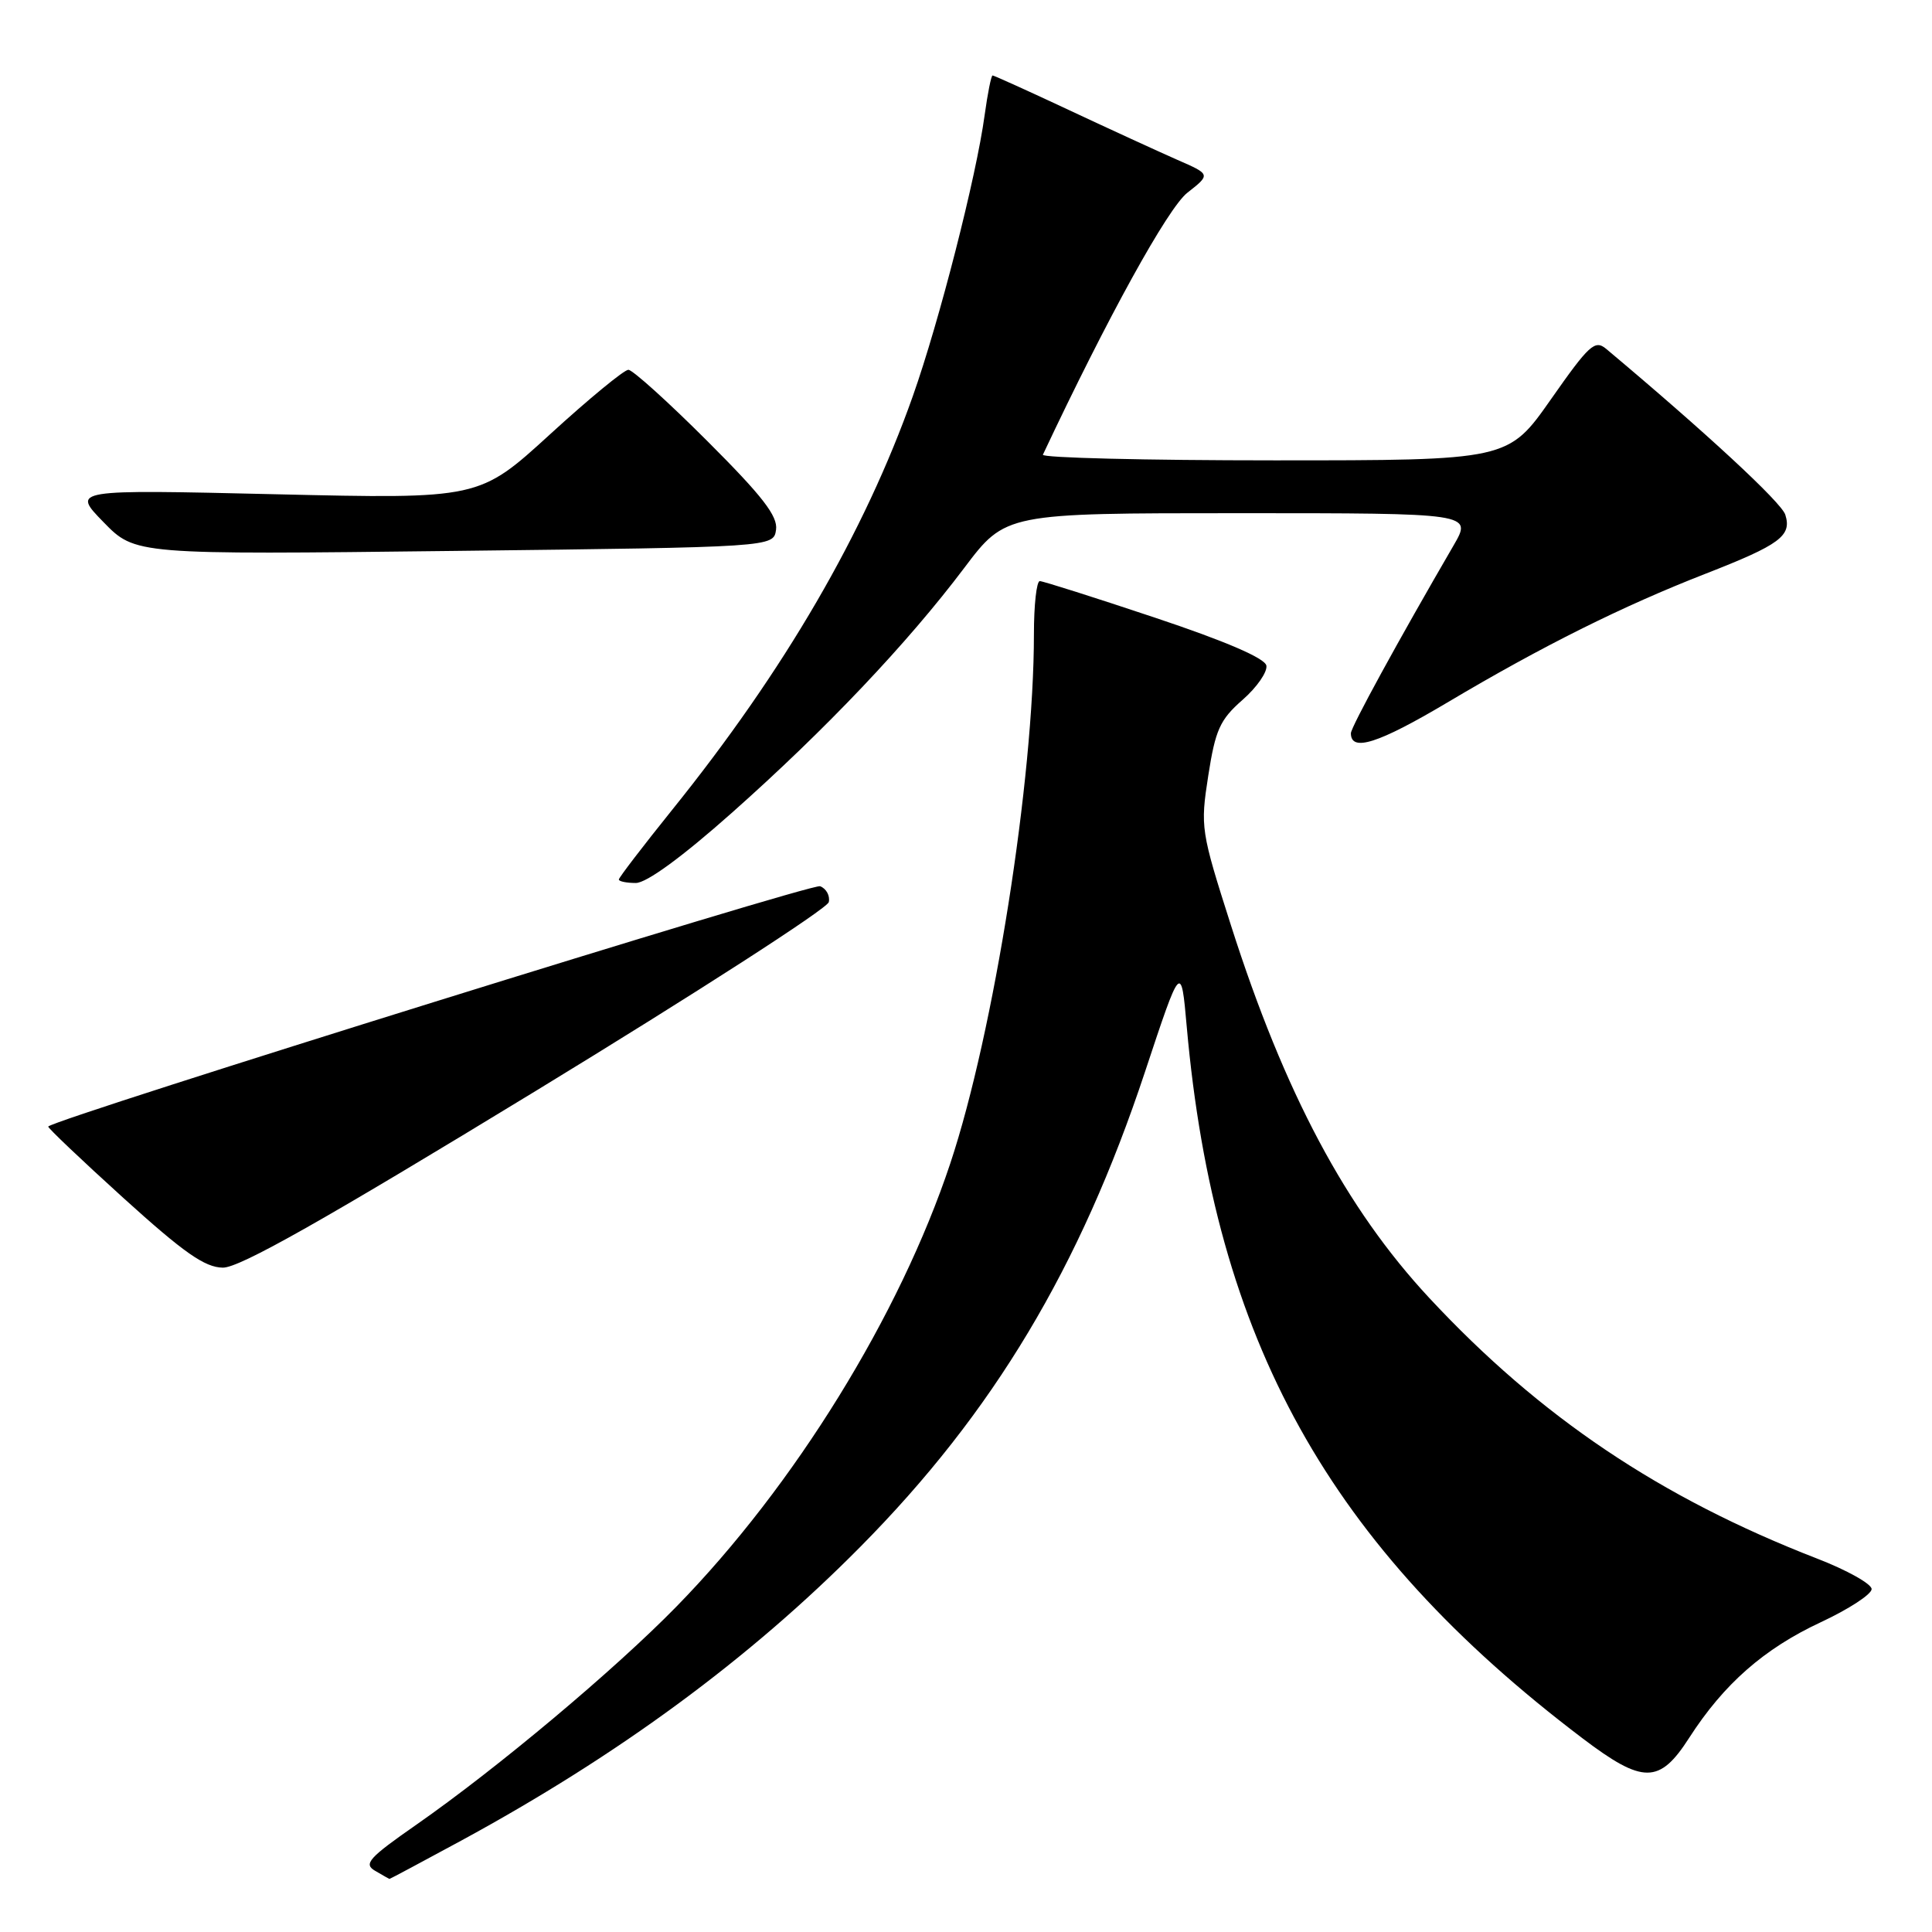 <?xml version="1.0" encoding="UTF-8" standalone="no"?>
<!DOCTYPE svg PUBLIC "-//W3C//DTD SVG 1.1//EN" "http://www.w3.org/Graphics/SVG/1.1/DTD/svg11.dtd" >
<svg xmlns="http://www.w3.org/2000/svg" xmlns:xlink="http://www.w3.org/1999/xlink" version="1.1" viewBox="0 0 256 256">
 <g >
 <path fill="currentColor"
d=" M 61.10 243.90 C 81.96 232.57 99.32 219.80 114.00 204.96 C 131.61 187.17 143.11 167.98 151.71 142.05 C 156.50 127.60 156.50 127.60 157.25 136.05 C 160.96 177.67 176.07 204.85 209.67 230.32 C 217.72 236.42 219.89 236.41 223.84 230.25 C 228.41 223.15 233.73 218.47 241.25 214.96 C 244.96 213.23 248.00 211.25 248.00 210.56 C 248.00 209.88 244.74 208.05 240.75 206.51 C 220.00 198.46 204.07 187.76 189.39 171.99 C 178.35 160.13 170.21 144.84 163.12 122.65 C 159.11 110.09 159.04 109.63 160.10 102.78 C 161.05 96.70 161.64 95.37 164.64 92.74 C 166.54 91.08 167.96 89.03 167.80 88.19 C 167.60 87.21 162.41 84.97 153.03 81.84 C 145.07 79.18 138.20 77.00 137.78 77.00 C 137.35 77.00 137.00 80.16 137.00 84.03 C 137.00 103.18 131.69 136.81 125.92 154.15 C 119.23 174.27 105.27 196.88 89.67 212.84 C 81.48 221.23 65.91 234.29 55.20 241.76 C 48.84 246.19 48.14 246.98 49.70 247.89 C 50.69 248.47 51.54 248.95 51.60 248.97 C 51.65 248.99 55.93 246.70 61.10 243.90 Z  M 71.03 144.53 C 92.19 131.62 109.65 120.37 109.82 119.53 C 110.00 118.68 109.48 117.74 108.67 117.43 C 107.55 117.00 7.53 148.14 6.39 149.27 C 6.27 149.40 10.74 153.65 16.33 158.72 C 24.37 166.00 27.13 167.94 29.53 167.97 C 31.75 167.99 42.79 161.75 71.03 144.53 Z  M 97.00 107.68 C 109.41 96.66 120.21 85.28 127.77 75.25 C 133.24 68.00 133.24 68.00 164.16 68.00 C 195.08 68.00 195.08 68.00 192.62 72.25 C 185.27 84.89 179.00 96.36 179.00 97.16 C 179.00 99.68 182.61 98.53 191.79 93.08 C 204.37 85.60 215.00 80.31 226.00 76.02 C 235.87 72.17 237.45 71.00 236.56 68.20 C 236.05 66.57 225.95 57.23 212.83 46.23 C 211.33 44.98 210.58 45.67 205.50 52.92 C 199.83 61.00 199.83 61.00 168.83 61.00 C 151.78 61.00 137.99 60.66 138.19 60.25 C 146.72 42.12 154.75 27.56 157.33 25.54 C 160.43 23.11 160.43 23.11 155.96 21.16 C 153.51 20.08 147.08 17.13 141.68 14.60 C 136.28 12.07 131.71 10.00 131.52 10.00 C 131.34 10.00 130.87 12.36 130.47 15.25 C 129.36 23.43 124.46 42.58 120.95 52.50 C 114.54 70.62 103.94 88.84 89.08 107.29 C 85.19 112.13 82.00 116.29 82.00 116.54 C 82.00 116.79 83.01 117.00 84.25 117.00 C 85.67 117.00 90.37 113.57 97.00 107.68 Z  M 102.83 70.19 C 103.08 68.39 101.04 65.75 93.72 58.44 C 88.53 53.25 83.82 49.00 83.26 49.00 C 82.70 49.00 78.02 52.85 72.87 57.56 C 63.50 66.12 63.50 66.12 36.50 65.49 C 9.50 64.86 9.50 64.86 13.71 69.18 C 17.92 73.50 17.92 73.50 60.21 73.00 C 102.50 72.50 102.50 72.50 102.83 70.19 Z "/>
</g>
</svg>